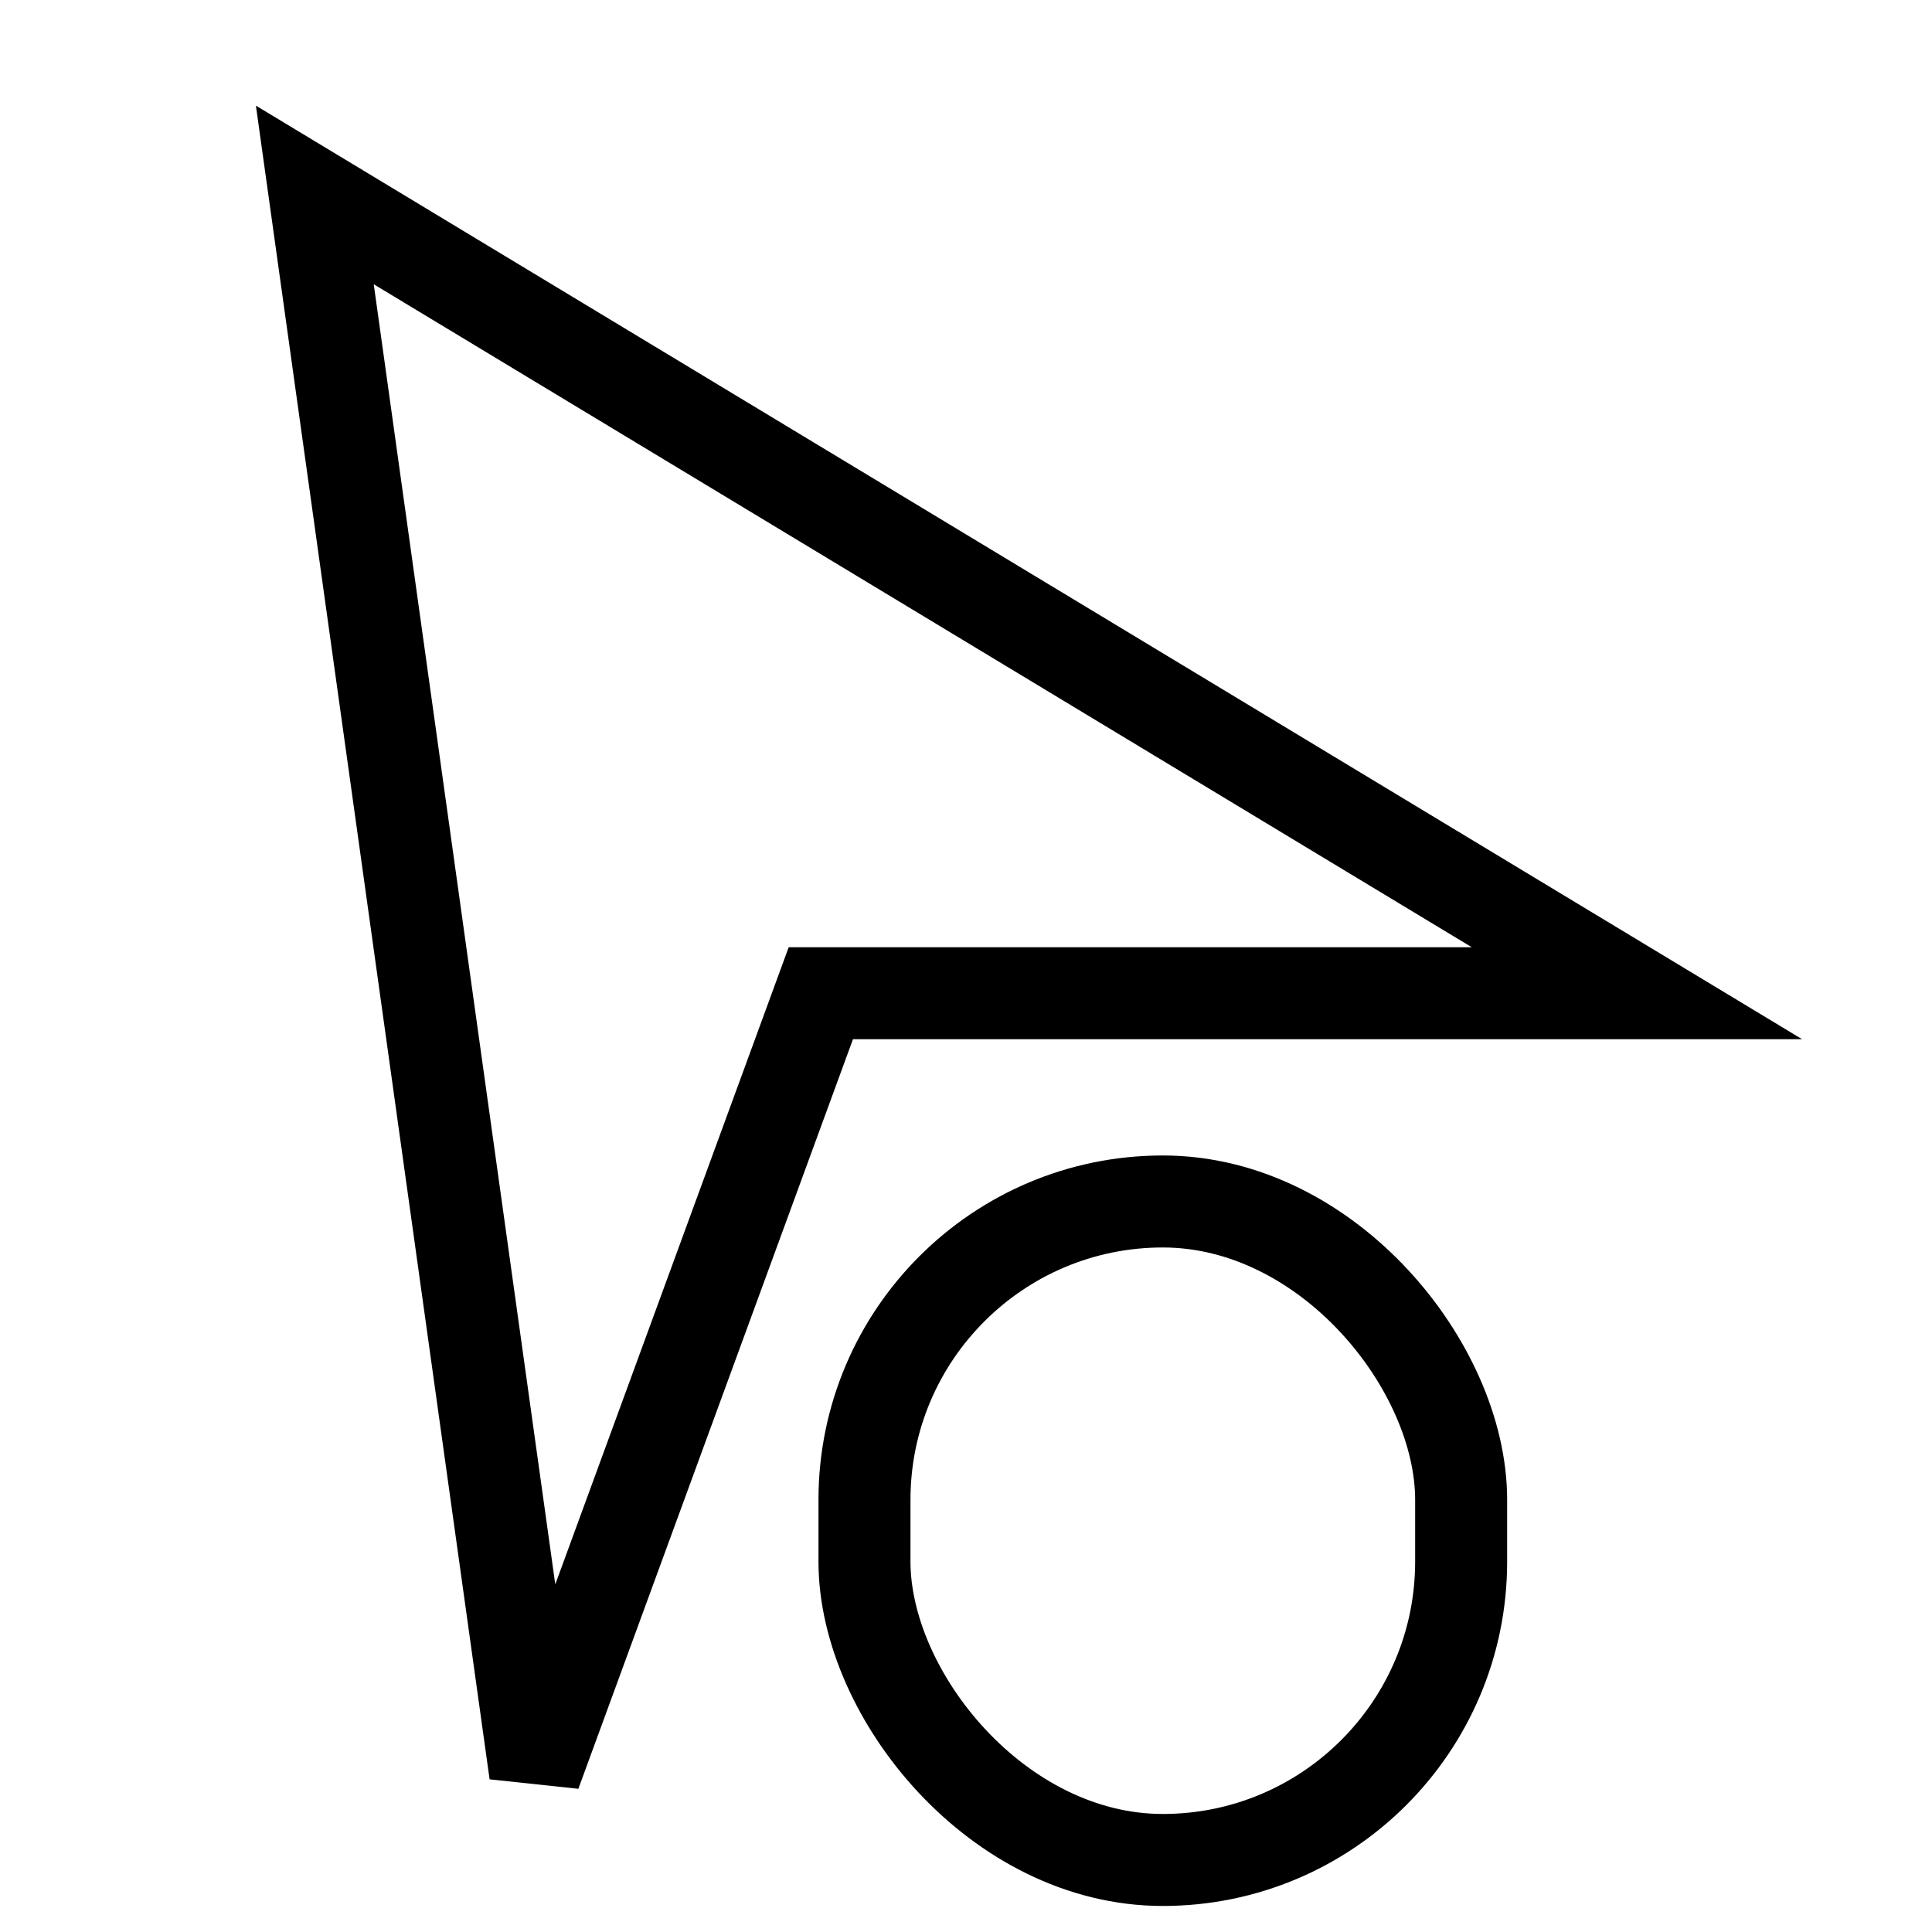 <svg width="42" height="42" viewBox="0 0 42 42" fill="none" xmlns="http://www.w3.org/2000/svg"><path d="M6.844 4.238L11.634 38.543L17.844 21.592H35.586L6.844 4.238Z" stroke="currentColor" stroke-width="2"></path><rect x="18.793" y="26.119" width="12.971" height="14.315" rx="6.486" stroke="currentColor" stroke-width="2"></rect></svg>